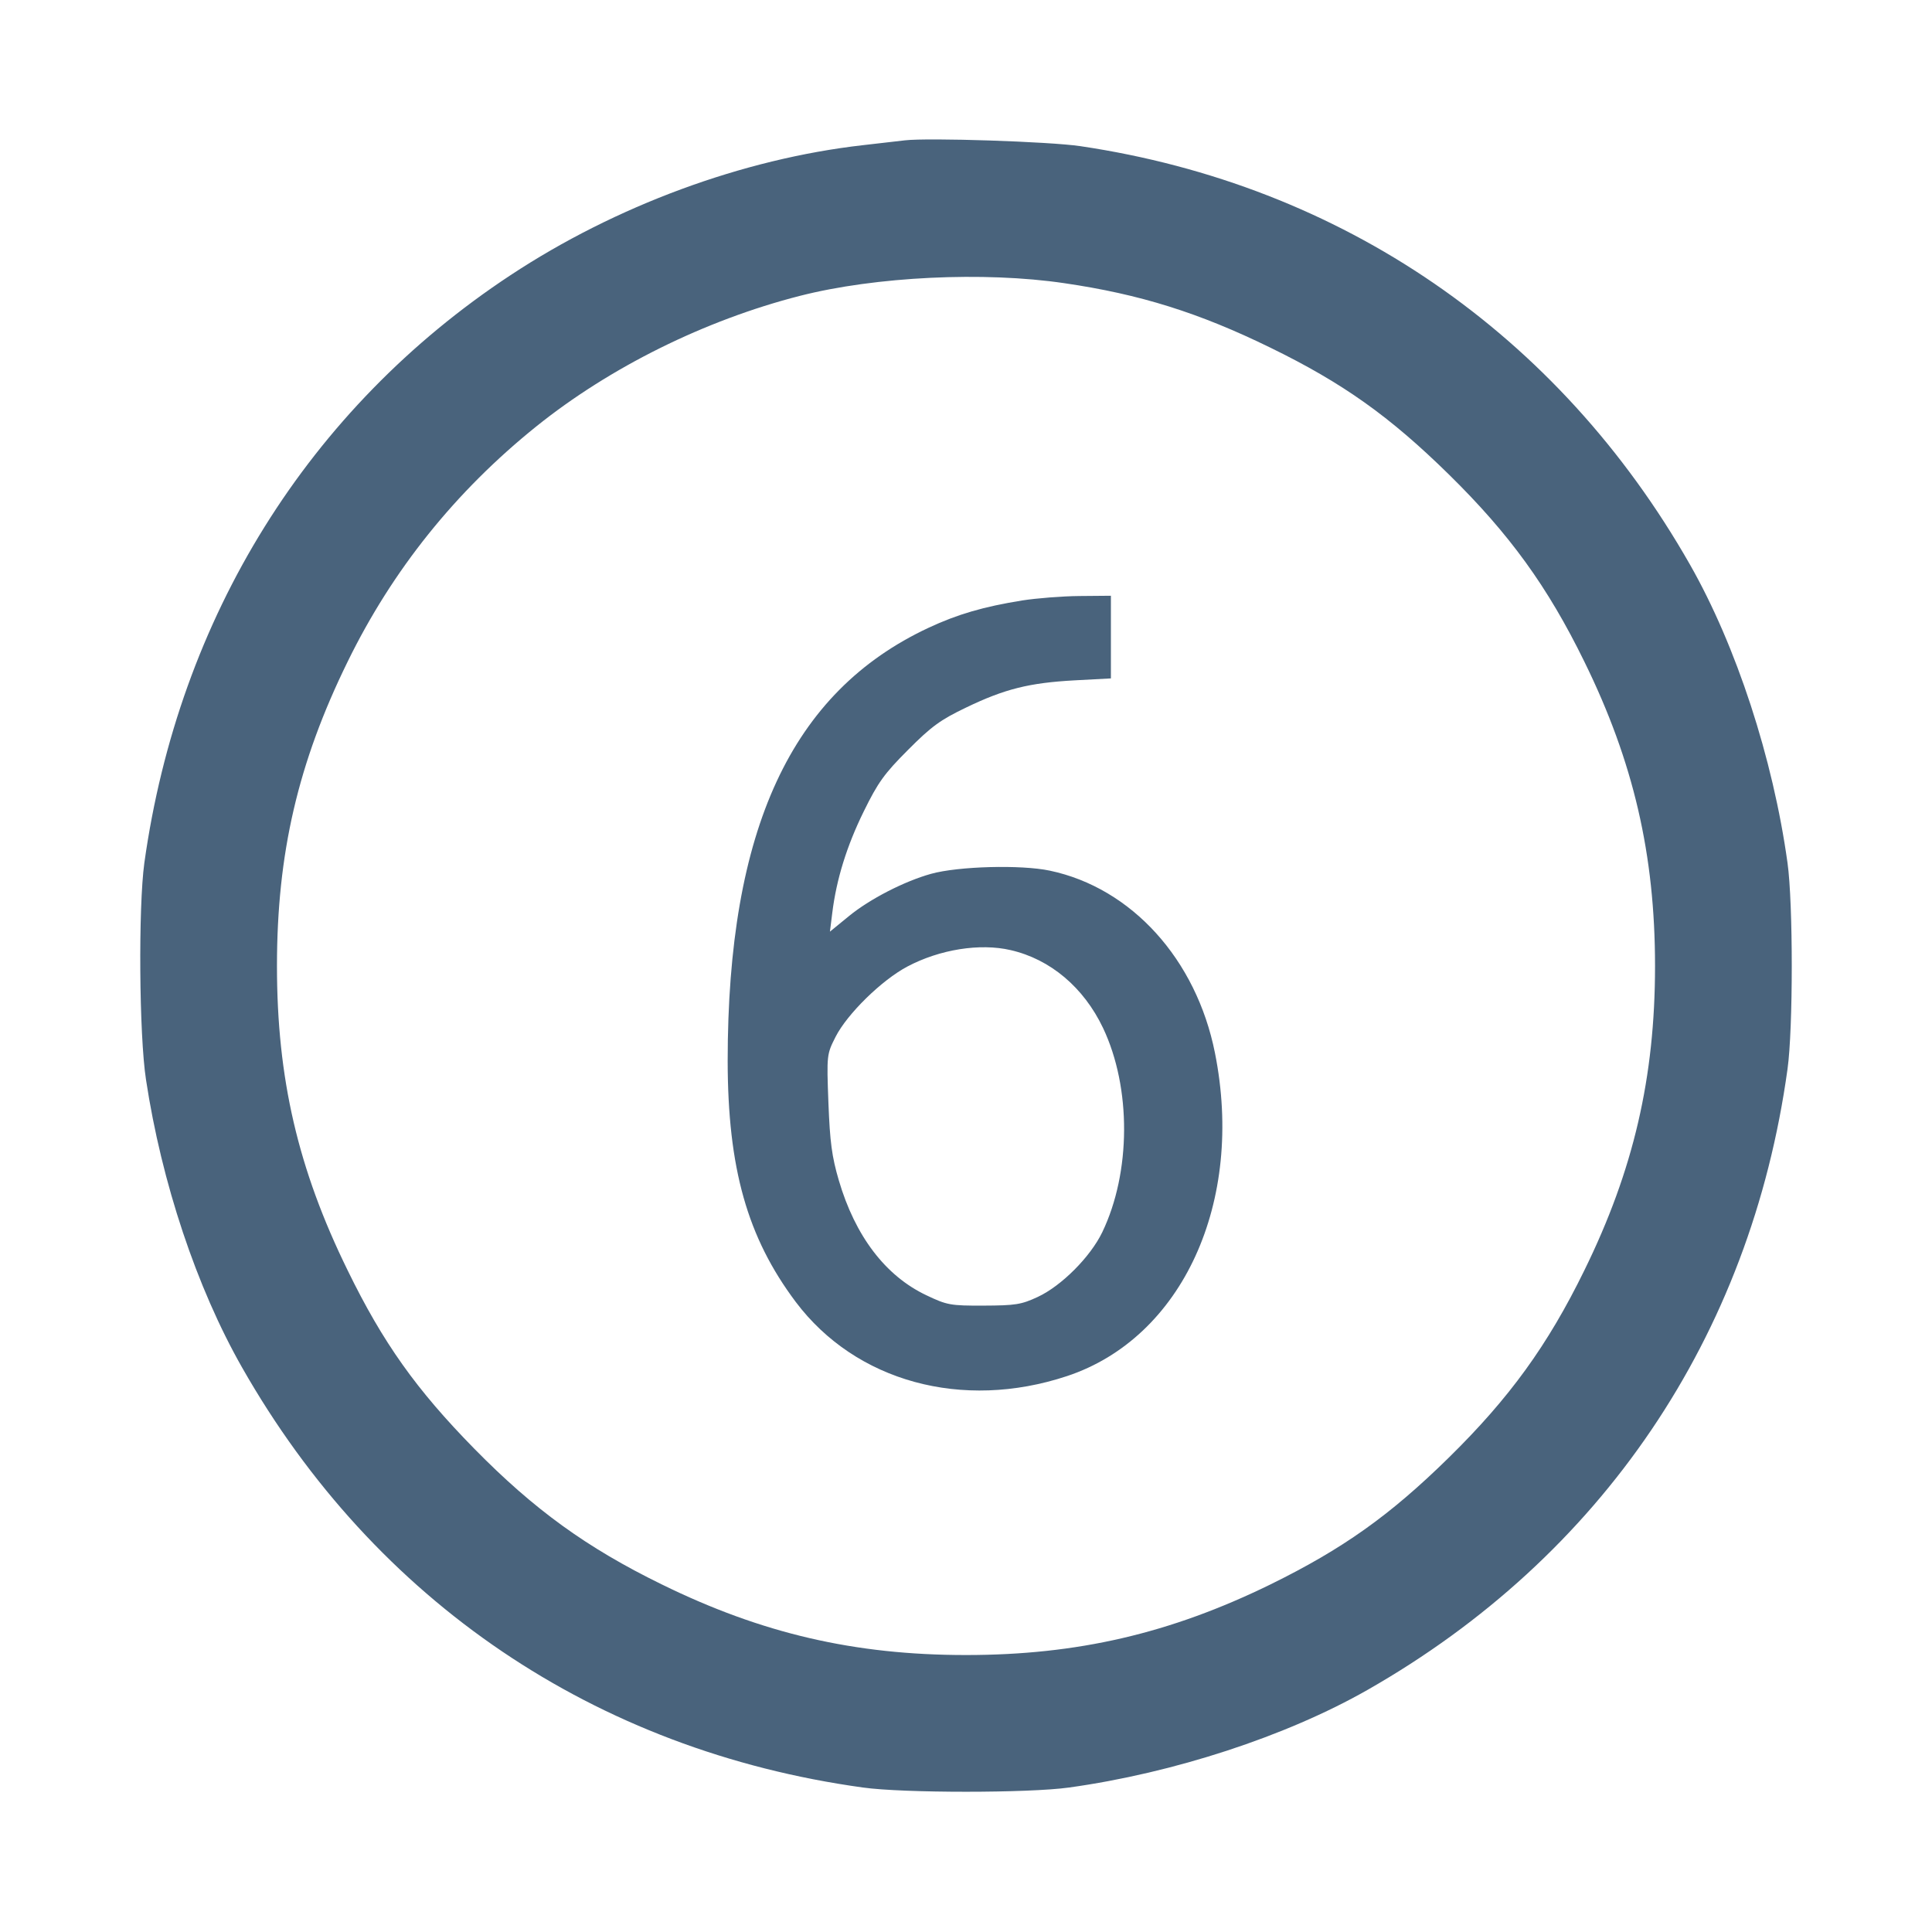 <svg xmlns="http://www.w3.org/2000/svg" fill="#49637C" viewBox="0 0 14 14"><path class="ic_m_6" d="M6.557 1.017 C 6.512 1.022,6.375 1.038,6.253 1.052 C 5.383 1.151,4.461 1.491,3.698 1.995 C 2.237 2.959,1.295 4.471,1.046 6.253 C 1.002 6.573,1.008 7.500,1.058 7.824 C 1.171 8.569,1.425 9.331,1.754 9.909 C 2.718 11.605,4.314 12.685,6.253 12.953 C 6.544 12.994,7.456 12.994,7.747 12.953 C 8.504 12.848,9.319 12.582,9.909 12.246 C 11.606 11.279,12.685 9.686,12.953 7.747 C 12.994 7.456,12.994 6.544,12.953 6.253 C 12.848 5.496,12.582 4.681,12.246 4.091 C 11.293 2.417,9.723 1.340,7.828 1.059 C 7.605 1.026,6.728 0.997,6.557 1.017 M7.712 2.052 C 8.261 2.132,8.690 2.267,9.205 2.519 C 9.730 2.775,10.070 3.017,10.498 3.437 C 10.938 3.869,11.215 4.251,11.481 4.795 C 11.837 5.520,11.993 6.193,11.993 7.000 C 11.993 7.807,11.837 8.480,11.481 9.205 C 11.215 9.749,10.938 10.131,10.498 10.563 C 10.070 10.983,9.730 11.224,9.205 11.482 C 8.479 11.837,7.806 11.993,7.000 11.993 C 6.193 11.993,5.520 11.837,4.795 11.481 C 4.251 11.215,3.869 10.938,3.437 10.498 C 3.017 10.070,2.775 9.730,2.519 9.205 C 2.159 8.471,2.007 7.814,2.007 7.000 C 2.007 6.186,2.159 5.529,2.519 4.795 C 2.844 4.130,3.301 3.561,3.885 3.091 C 4.420 2.661,5.108 2.320,5.796 2.144 C 6.344 2.004,7.130 1.966,7.712 2.052 M7.408 4.351 C 7.128 4.396,6.939 4.451,6.729 4.549 C 5.734 5.014,5.273 6.008,5.273 7.688 C 5.274 8.466,5.415 8.966,5.766 9.434 C 6.201 10.012,6.973 10.223,7.731 9.972 C 8.568 9.695,9.020 8.710,8.804 7.630 C 8.669 6.952,8.200 6.434,7.607 6.309 C 7.399 6.265,6.945 6.277,6.747 6.332 C 6.553 6.386,6.302 6.515,6.151 6.639 L 6.014 6.751 6.031 6.615 C 6.061 6.372,6.136 6.130,6.259 5.880 C 6.362 5.670,6.408 5.606,6.580 5.434 C 6.749 5.264,6.815 5.216,7.001 5.127 C 7.281 4.992,7.459 4.948,7.788 4.930 L 8.050 4.916 8.050 4.617 L 8.050 4.317 7.823 4.319 C 7.697 4.320,7.511 4.335,7.408 4.351 M7.324 6.885 C 7.611 6.951,7.853 7.155,7.993 7.449 C 8.199 7.883,8.196 8.496,7.987 8.930 C 7.901 9.108,7.692 9.318,7.520 9.398 C 7.400 9.454,7.357 9.460,7.128 9.461 C 6.887 9.462,6.862 9.457,6.713 9.386 C 6.417 9.246,6.197 8.958,6.078 8.552 C 6.028 8.381,6.014 8.276,6.003 7.991 C 5.990 7.643,5.991 7.640,6.055 7.513 C 6.139 7.348,6.388 7.103,6.575 7.004 C 6.809 6.880,7.101 6.833,7.324 6.885 " stroke="none" fill-rule="evenodd" ></path></svg>
